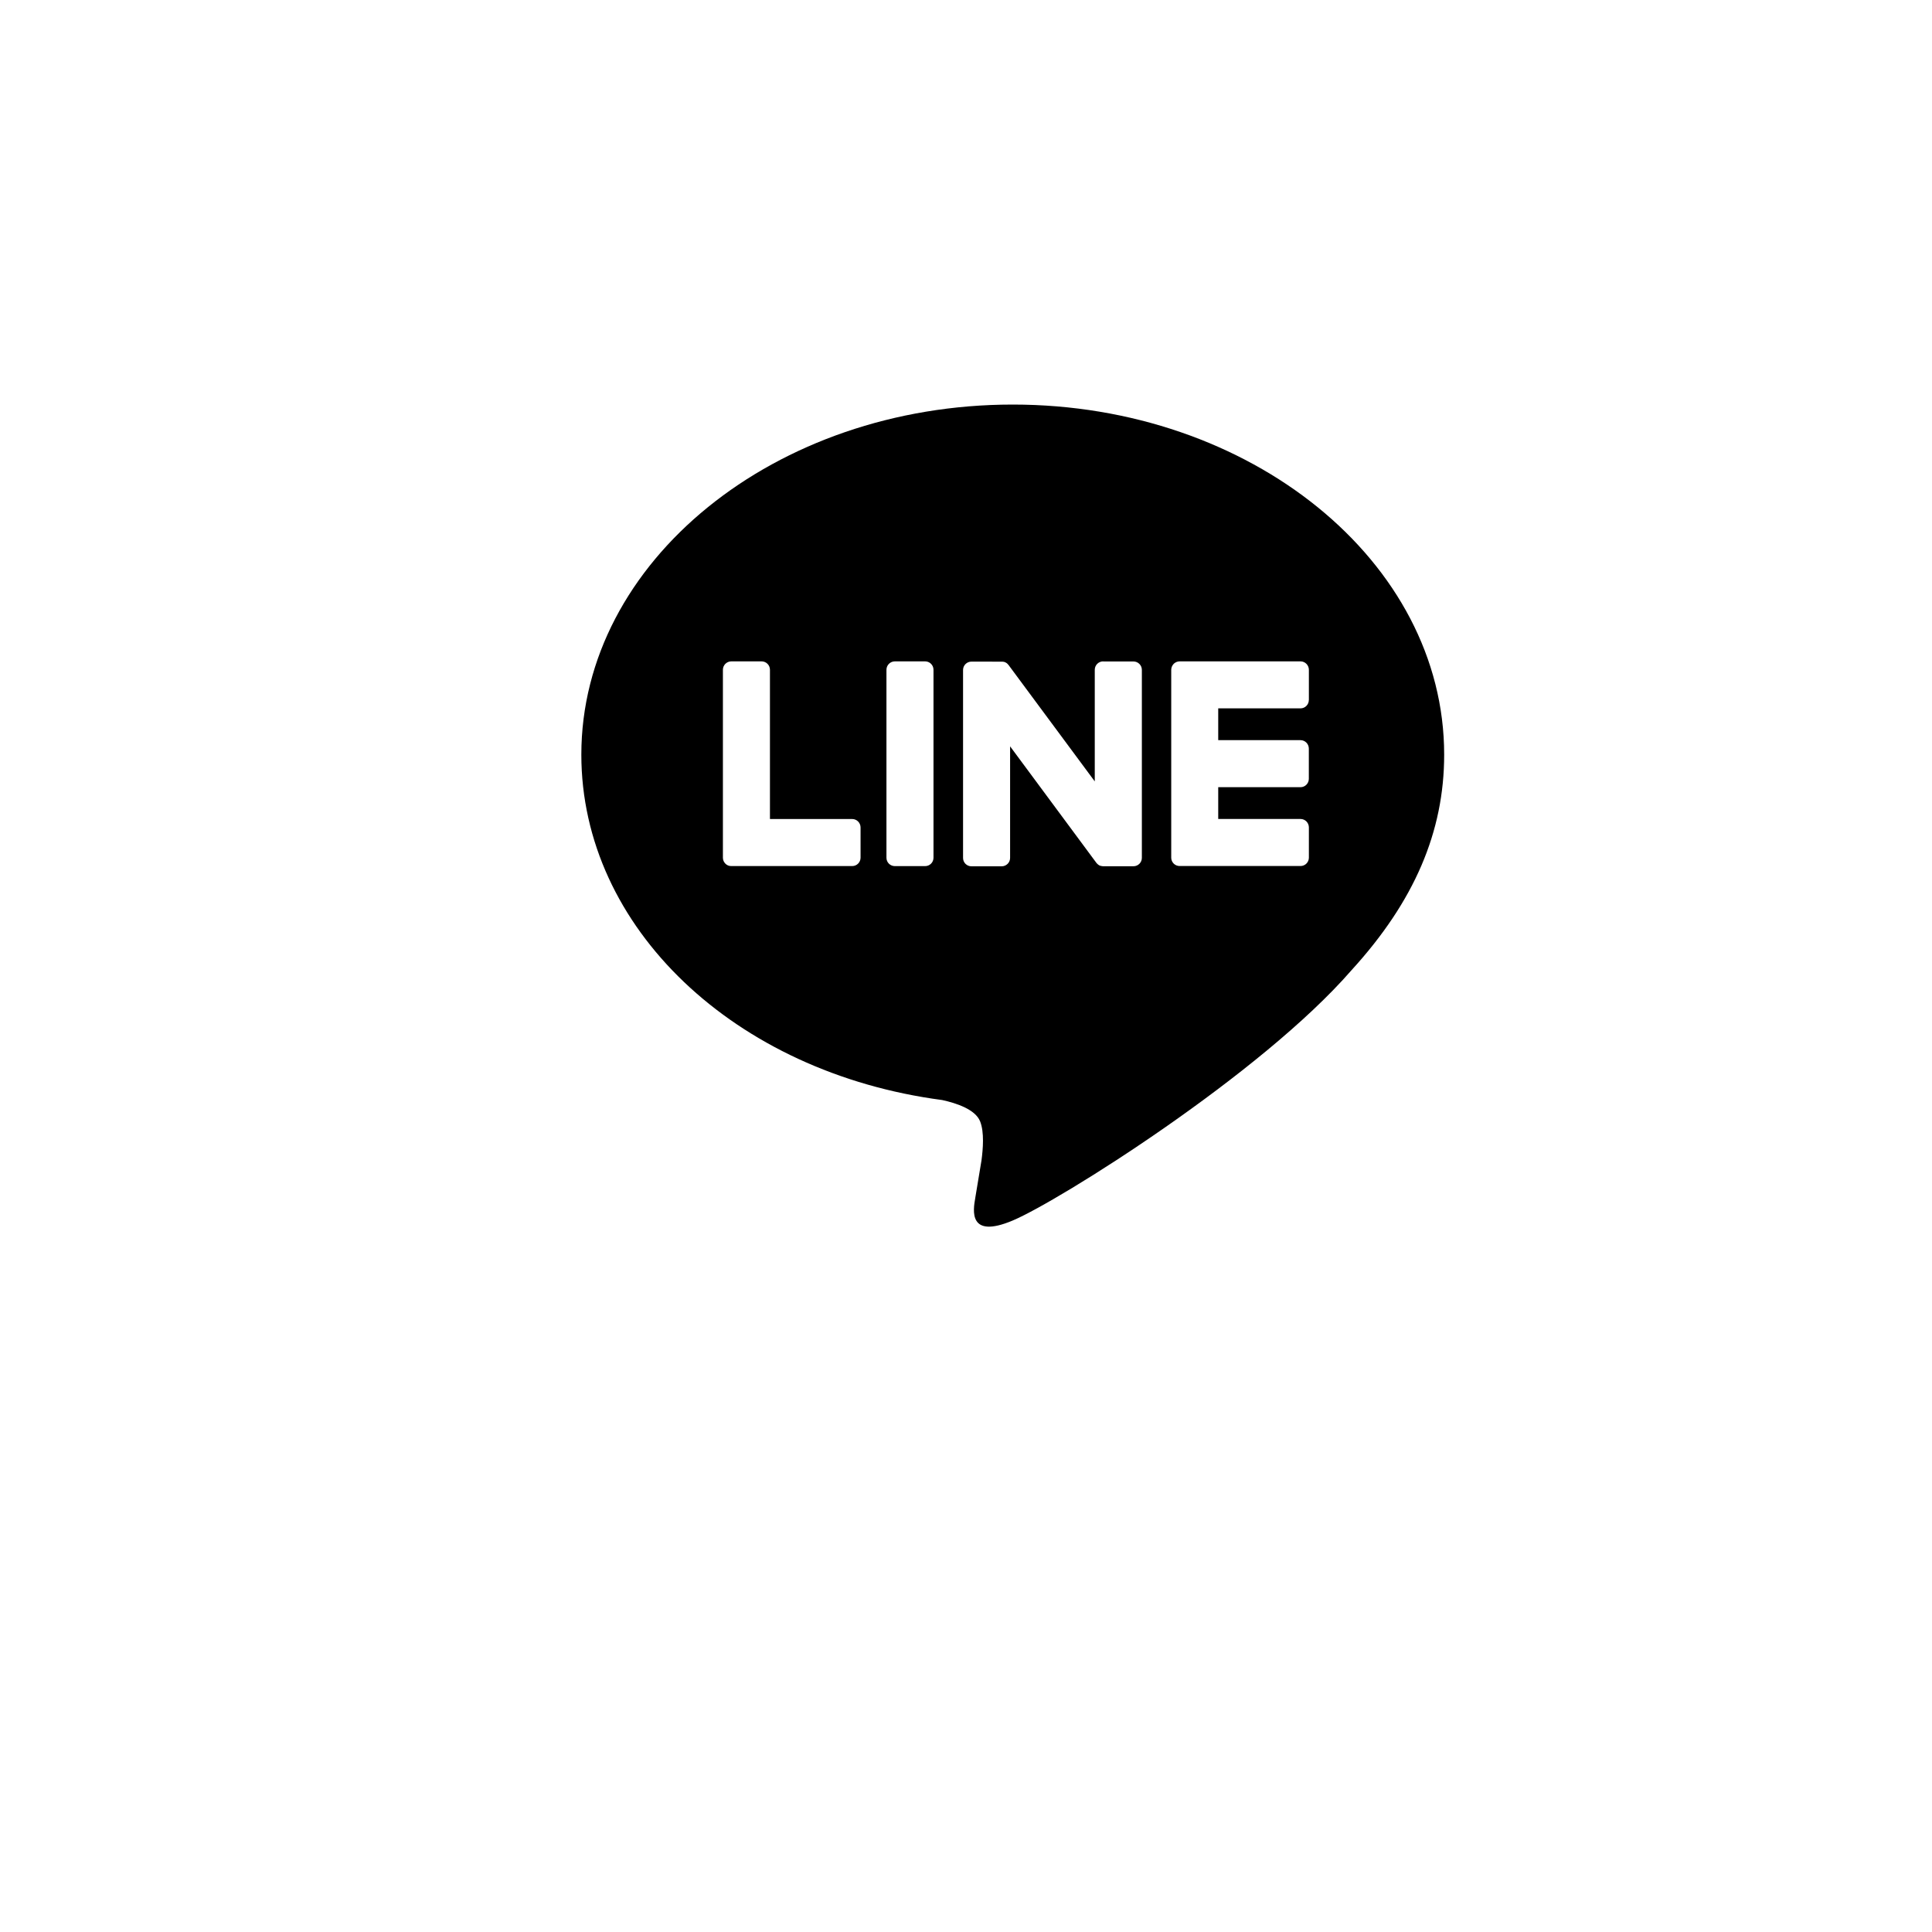 <?xml version="1.0" encoding="UTF-8"?>
<svg id="_图层_1" data-name="图层 1" xmlns="http://www.w3.org/2000/svg" viewBox="0 0 400 400">
  <defs>
    <style>
      .cls-1 {
        stroke-width: 0px;
      }
    </style>
  </defs>
  <path class="cls-1" d="M209.68,83.76c49.25,0,89.32,32.51,89.32,72.48,0,16-6.2,30.4-19.15,44.59-18.73,21.57-60.63,47.84-70.17,51.86-9.27,3.91-8.19-2.2-7.77-4.61l.03-.2,1.27-7.65c.3-2.28.61-5.82-.29-8.07-1-2.49-4.96-3.78-7.86-4.41-42.93-5.66-74.7-35.68-74.7-71.51,0-39.97,40.08-72.48,89.32-72.48M176.44,169.57h-17.03v-30.9c0-.96-.77-1.74-1.73-1.74h-6.27c-.96,0-1.74.78-1.74,1.74h0v38.92c0,.46.19.89.49,1.19h0s.02.03.02.03l.02.02c.32.32.76.49,1.21.48h25.03c.96,0,1.73-.78,1.73-1.74v-6.25c0-.96-.77-1.75-1.73-1.75h0M185.27,136.93c-.96,0-1.74.78-1.74,1.74h0v38.92c0,.96.78,1.73,1.74,1.73h6.27c.96,0,1.73-.78,1.73-1.73v-38.92c0-.96-.77-1.74-1.73-1.74h-6.27ZM228.4,136.93c-.96,0-1.74.78-1.74,1.74h0v23.11l-17.83-24.07-.15-.17h0s-.11-.12-.11-.12l-.03-.03-.12-.1h-.01l-.06-.04-.03-.02-.06-.03-.09-.06h-.02l-.03-.02-.11-.04-.04-.02-.11-.03h-.06s-.1-.03-.1-.03h-.1s-.04-.01-.04-.01h-.02s-6.41-.01-6.41-.01c-.96,0-1.74.77-1.74,1.73v38.92c0,.96.78,1.73,1.74,1.73h6.25c.97,0,1.75-.78,1.75-1.73v-23.11l17.86,24.12c.13.16.27.3.44.42h.01s.11.08.11.08l.04.02.09.04.08.03.06.02.11.03h.03c.15.04.3.06.45.07h6.25c.97,0,1.75-.78,1.75-1.73v-38.93c0-.96-.78-1.74-1.74-1.74h-6.26ZM270.99,144.93v-6.25c0-.96-.77-1.75-1.73-1.75h-25.03c-.45,0-.88.18-1.21.49h-.01v.02s-.03.03-.03.03c-.31.32-.48.75-.49,1.19v38.92c0,.46.19.89.49,1.19l.02.03.02.02c.33.31.76.48,1.21.48h25.03c.96,0,1.73-.78,1.73-1.74v-6.25c0-.96-.77-1.75-1.73-1.75h-17.04v-6.58h17.03c.96,0,1.73-.78,1.73-1.74v-6.25c0-.96-.77-1.75-1.73-1.75h-17.03v-6.58h17.03c.96,0,1.73-.78,1.73-1.74h.01Z"/>
</svg>